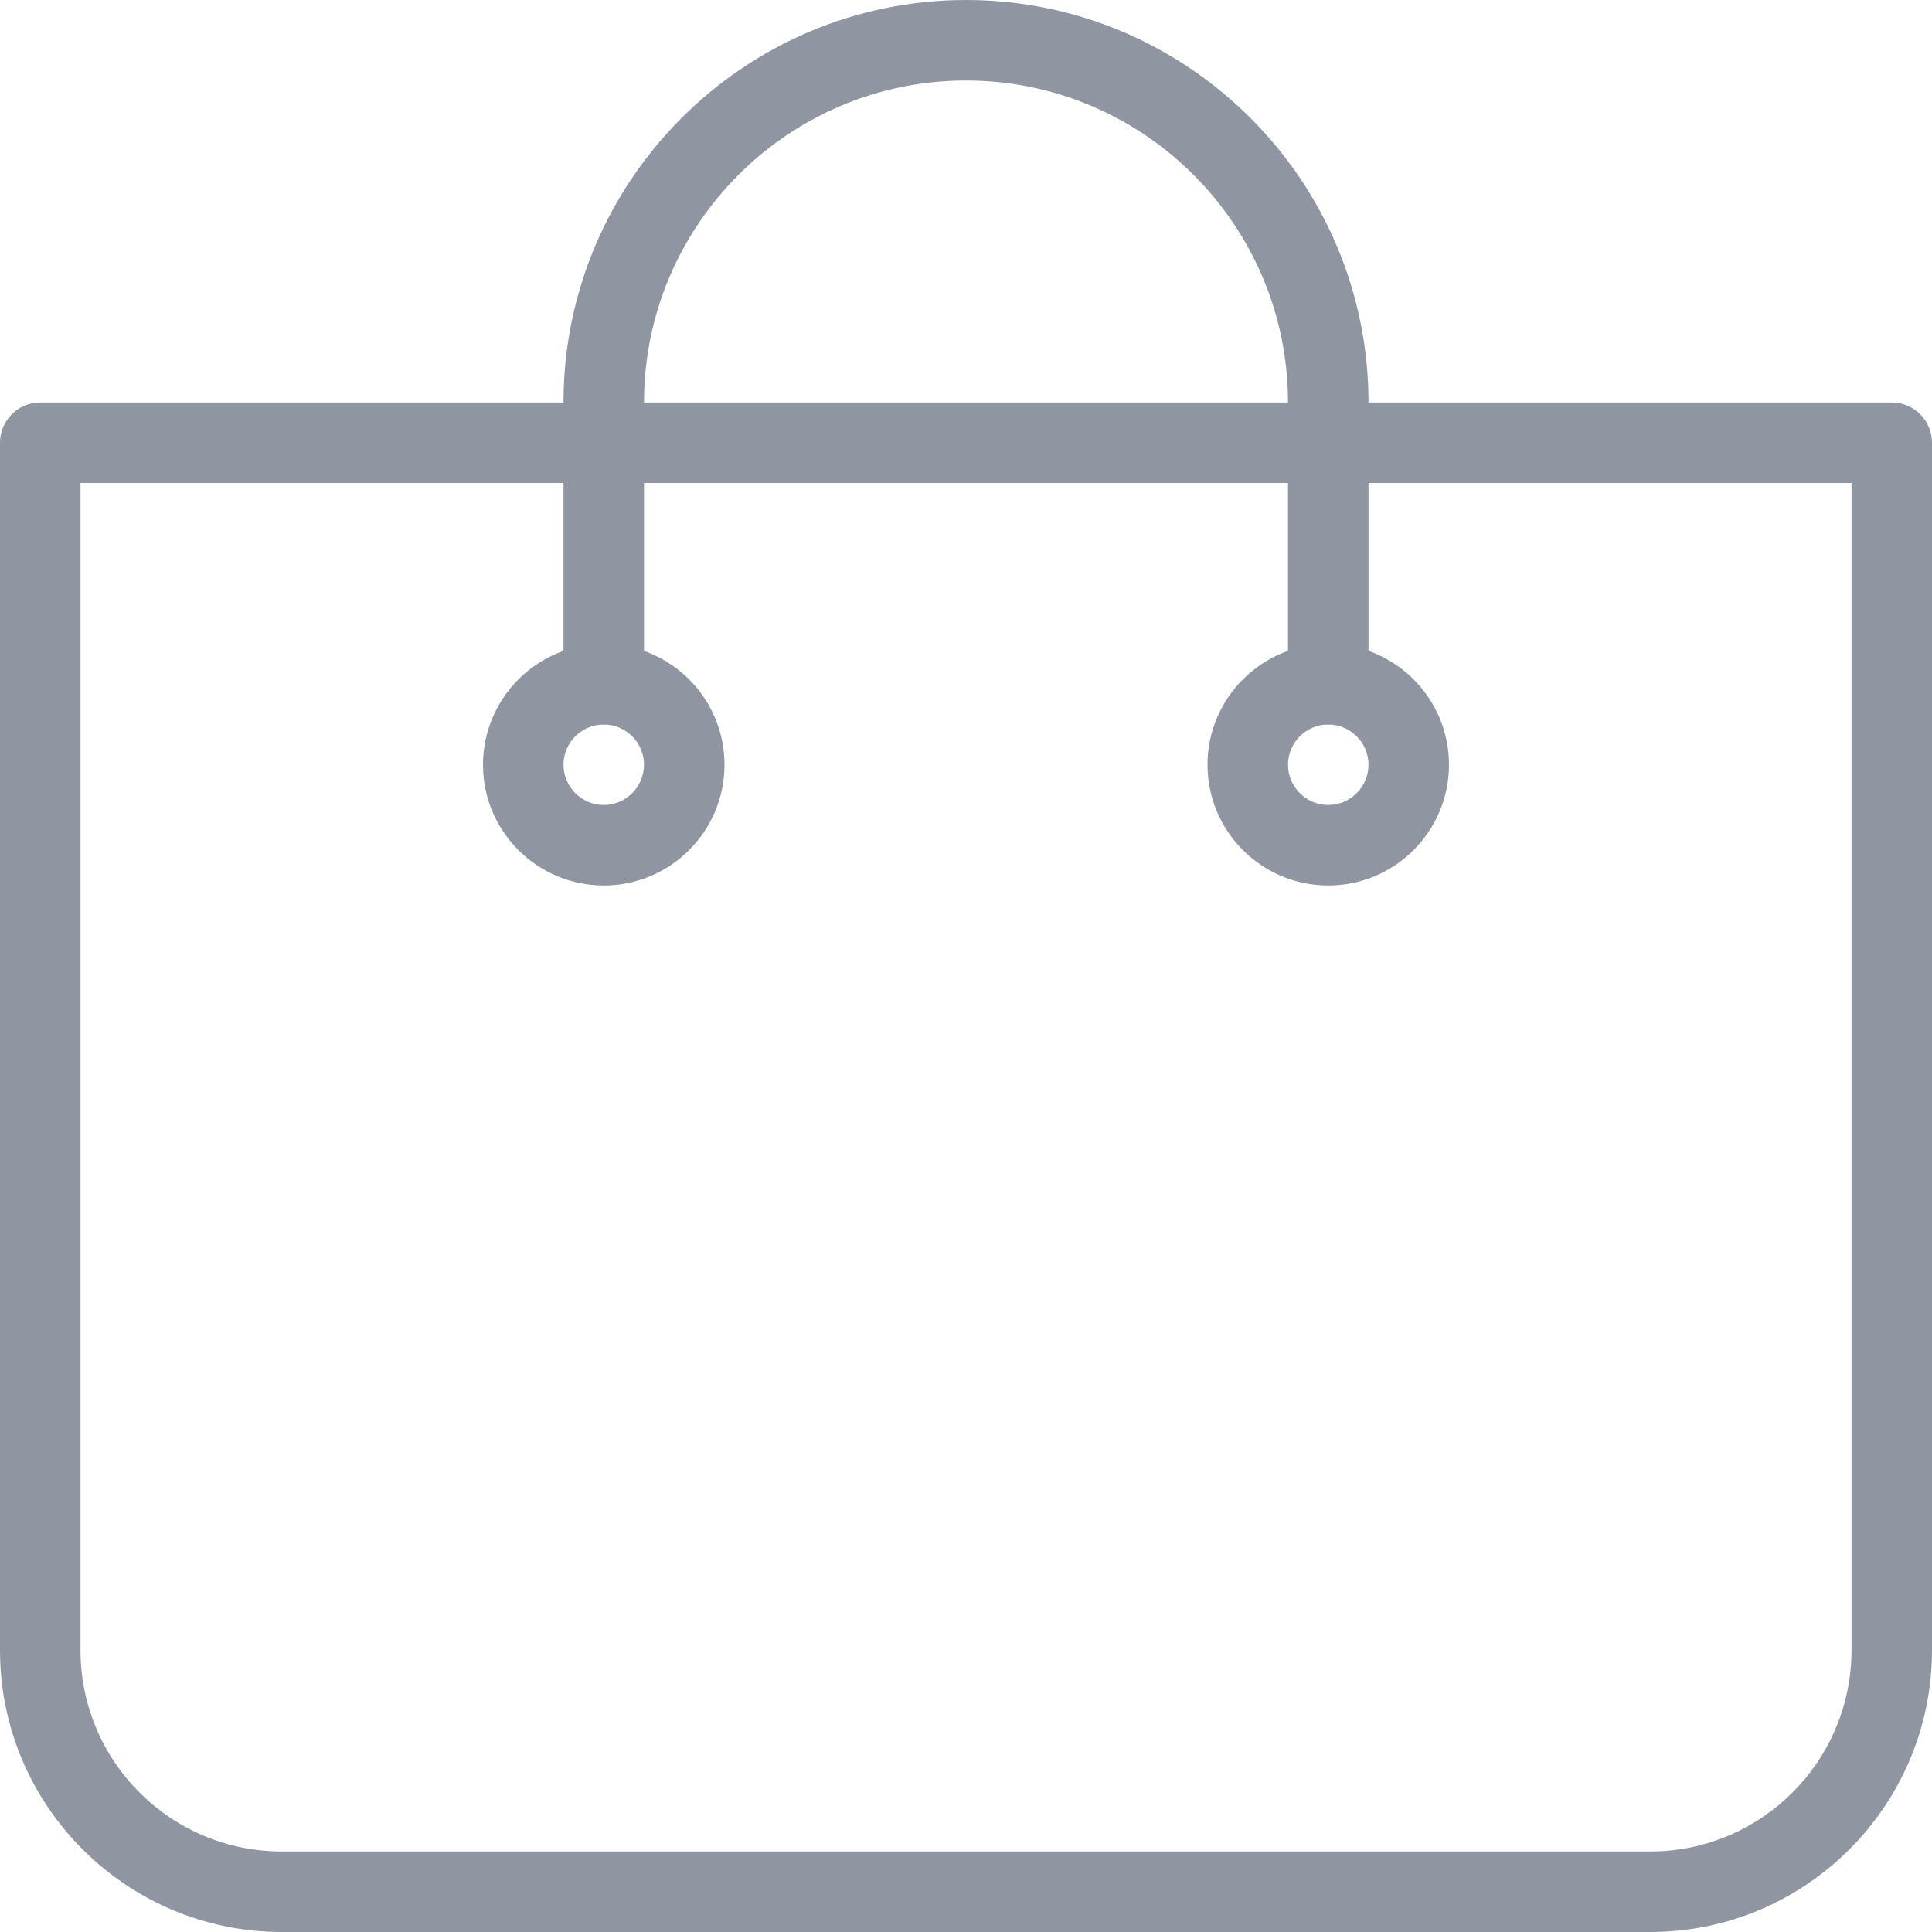 <?xml version="1.0"?>
<svg xmlns="http://www.w3.org/2000/svg" xmlns:xlink="http://www.w3.org/1999/xlink" xmlns:svgjs="http://svgjs.com/svgjs" version="1.1" width="512" height="512" x="0" y="0" viewBox="0 0 512 512" style="enable-background:new 0 0 512 512" xml:space="preserve" class=""><g>
<g xmlns="http://www.w3.org/2000/svg">
	<g>
		<path d="M501.333,106.667H10.667C4.779,106.667,0,111.445,0,117.333v320C0,478.507,33.493,512,74.667,512h362.667    C478.507,512,512,478.507,512,437.333v-320C512,111.445,507.221,106.667,501.333,106.667z M490.667,437.333    c0,29.419-23.915,53.333-53.333,53.333H74.667c-29.419,0-53.333-23.915-53.333-53.333V128h469.333V437.333z" fill="#9095a2cc" data-original="#000000" style="" class=""/>
	</g>
</g>
<g xmlns="http://www.w3.org/2000/svg">
	<g>
		<path d="M256,0c-58.816,0-106.667,47.851-106.667,106.667v74.667c0,5.888,4.779,10.667,10.667,10.667s10.667-4.779,10.667-10.667    v-74.667c0-47.061,38.272-85.333,85.333-85.333s85.333,38.272,85.333,85.333v74.667c0,5.888,4.779,10.667,10.667,10.667    c5.888,0,10.667-4.779,10.667-10.667v-74.667C362.667,47.851,314.816,0,256,0z" fill="#9095a2cc" data-original="#000000" style="" class=""/>
	</g>
</g>
<g xmlns="http://www.w3.org/2000/svg">
	<g>
		<path d="M160,170.667c-17.643,0-32,14.357-32,32c0,17.643,14.357,32,32,32s32-14.357,32-32    C192,185.024,177.643,170.667,160,170.667z M160,213.333c-5.867,0-10.667-4.8-10.667-10.667c0-5.867,4.8-10.667,10.667-10.667    c5.867,0,10.667,4.8,10.667,10.667C170.667,208.533,165.867,213.333,160,213.333z" fill="#9095a2cc" data-original="#000000" style="" class=""/>
	</g>
</g>
<g xmlns="http://www.w3.org/2000/svg">
	<g>
		<path d="M352,170.667c-17.643,0-32,14.357-32,32c0,17.643,14.357,32,32,32c17.643,0,32-14.357,32-32    C384,185.024,369.643,170.667,352,170.667z M352,213.333c-5.867,0-10.667-4.8-10.667-10.667c0-5.867,4.8-10.667,10.667-10.667    c5.867,0,10.667,4.8,10.667,10.667C362.667,208.533,357.867,213.333,352,213.333z" fill="#9095a2cc" data-original="#000000" style="" class=""/>
	</g>
</g>
<g xmlns="http://www.w3.org/2000/svg">
</g>
<g xmlns="http://www.w3.org/2000/svg">
</g>
<g xmlns="http://www.w3.org/2000/svg">
</g>
<g xmlns="http://www.w3.org/2000/svg">
</g>
<g xmlns="http://www.w3.org/2000/svg">
</g>
<g xmlns="http://www.w3.org/2000/svg">
</g>
<g xmlns="http://www.w3.org/2000/svg">
</g>
<g xmlns="http://www.w3.org/2000/svg">
</g>
<g xmlns="http://www.w3.org/2000/svg">
</g>
<g xmlns="http://www.w3.org/2000/svg">
</g>
<g xmlns="http://www.w3.org/2000/svg">
</g>
<g xmlns="http://www.w3.org/2000/svg">
</g>
<g xmlns="http://www.w3.org/2000/svg">
</g>
<g xmlns="http://www.w3.org/2000/svg">
</g>
<g xmlns="http://www.w3.org/2000/svg">
</g>
</g></svg>
